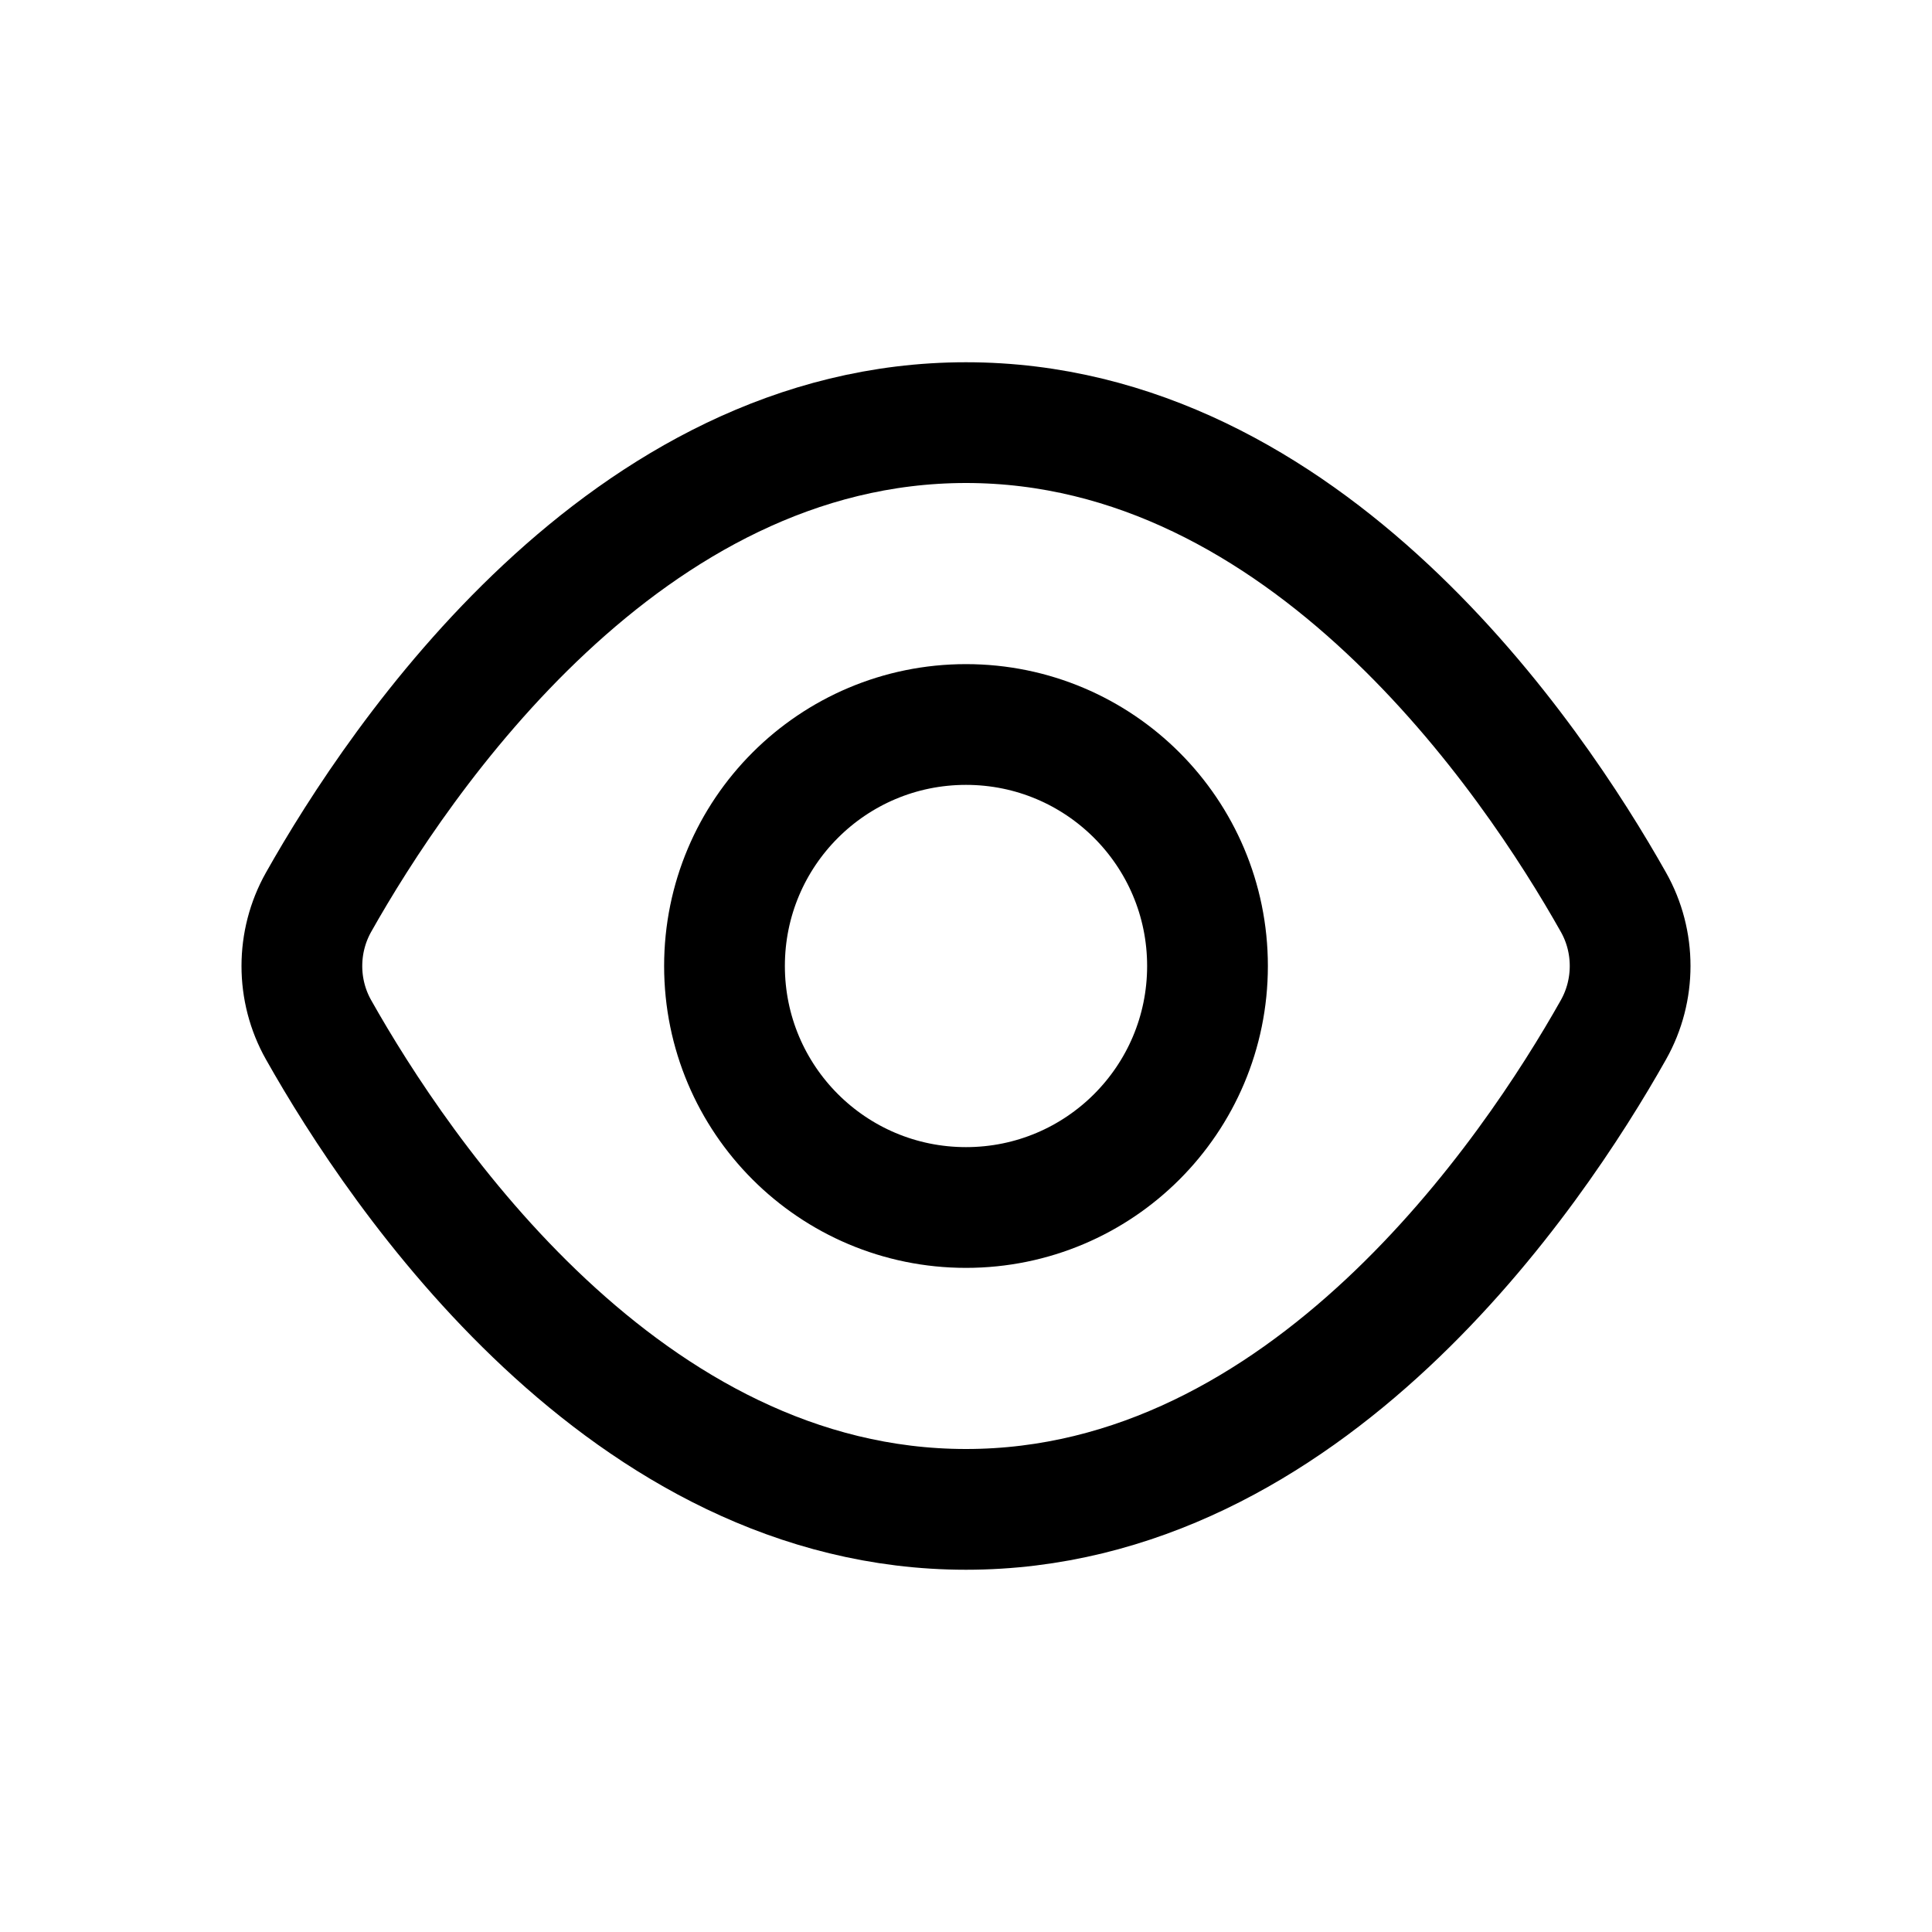 <svg xmlns="http://www.w3.org/2000/svg" width="16" height="16" viewBox="0 0 16 16" fill="none">
<g id="view-small[view,watch,see,show,visibility,visible,preview,read]">
<g id="Group">
<path id="Vector" d="M2.638 8.528C2.454 8.202 2.454 7.799 2.638 7.472C3.308 6.283 5.179 3.5 8 3.5C10.821 3.5 12.692 6.283 13.362 7.472C13.546 7.798 13.546 8.201 13.362 8.528C12.692 9.717 10.821 12.5 8 12.5C5.179 12.5 3.308 9.717 2.638 8.528Z" stroke="black" stroke-linecap="round" stroke-linejoin="round"/>
<path id="Vector_2" d="M8 10C9.105 10 10 9.105 10 8C10 6.895 9.105 6 8 6C6.895 6 6 6.895 6 8C6 9.105 6.895 10 8 10Z" stroke="black" stroke-linecap="round" stroke-linejoin="round"/>
</g>
</g>
</svg>